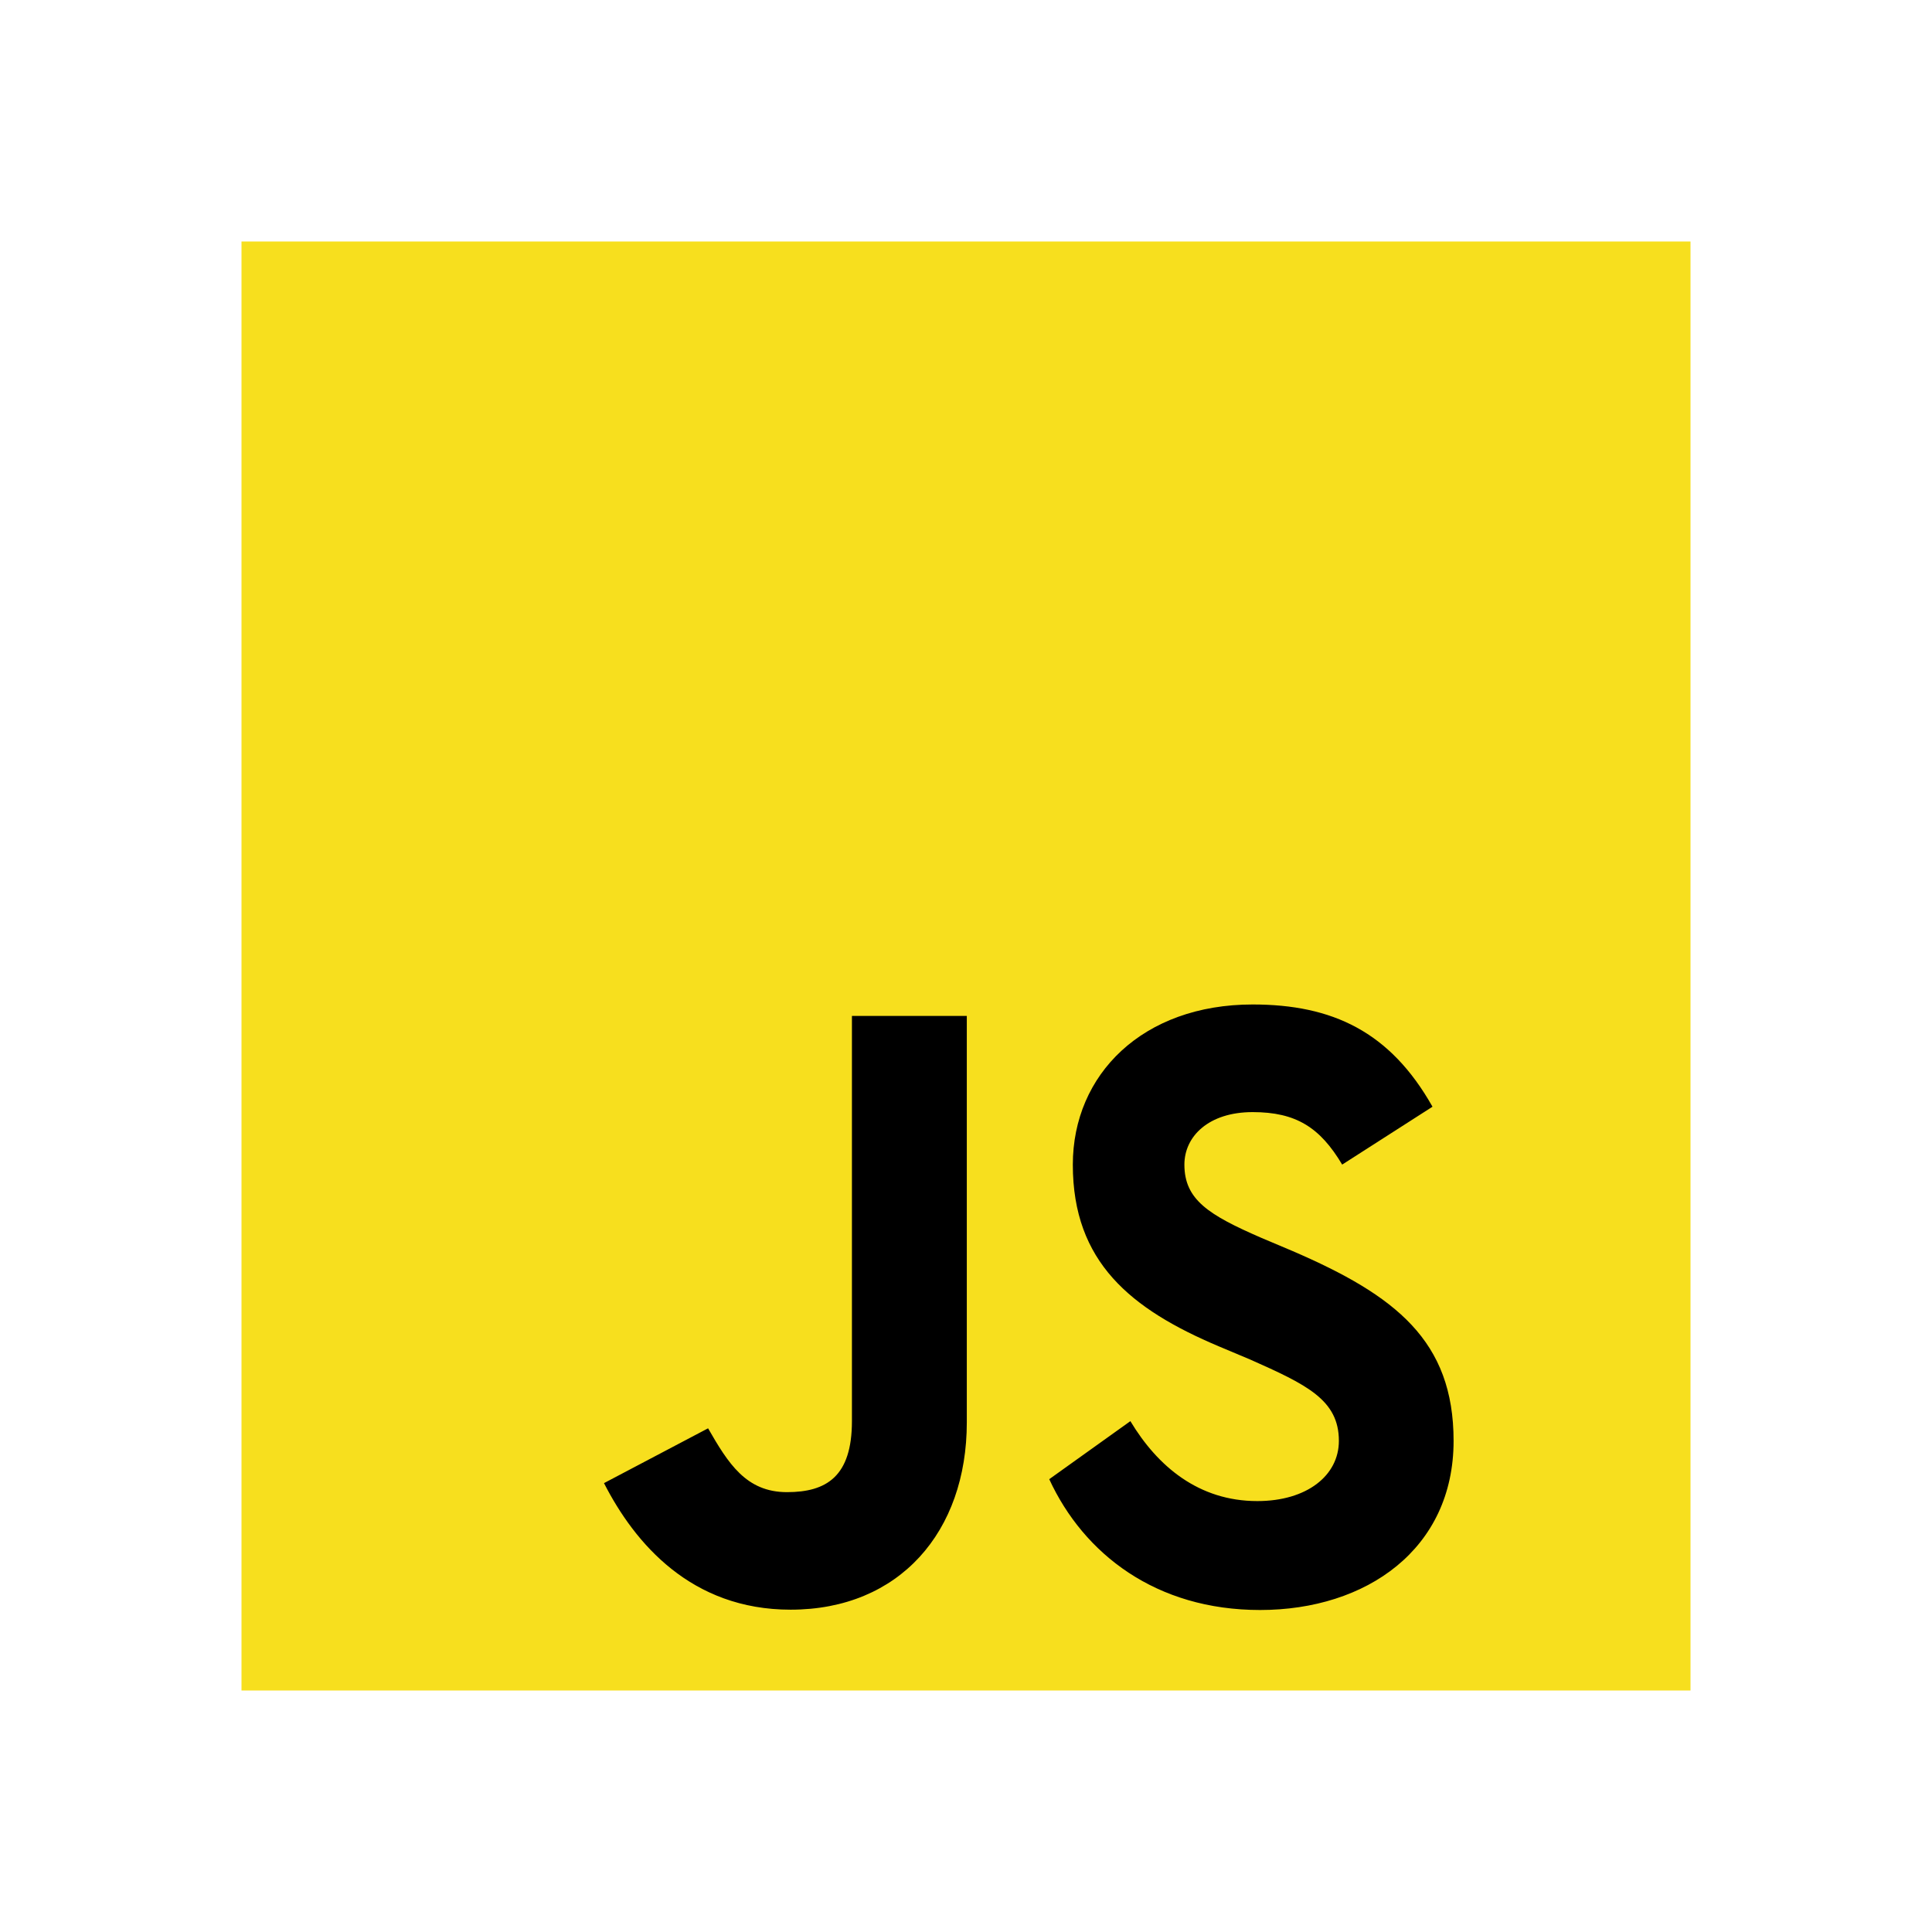 <svg xmlns="http://www.w3.org/2000/svg" width="24" height="24" viewBox="0 0 24 24" fill="none">
  <path d="M3 3H21V21H3V3Z" fill="#F7DF1E"/>
  <path d="M14.042 17.654C14.38 18.216 14.89 18.647 15.619 18.647C16.234 18.647 16.632 18.33 16.632 17.899C16.632 17.389 16.231 17.2 15.529 16.888L15.141 16.725C14.048 16.263 13.327 15.679 13.327 14.468C13.327 13.346 14.196 12.478 15.561 12.478C16.552 12.478 17.269 12.816 17.795 13.748L16.673 14.467C16.398 14.005 16.099 13.815 15.561 13.815C15.013 13.815 14.713 14.117 14.713 14.467C14.713 14.903 15.013 15.092 15.669 15.377L16.057 15.541C17.337 16.093 18.057 16.655 18.057 17.899C18.057 19.242 16.976 20 15.653 20C14.361 20 13.464 19.306 13.034 18.375L14.042 17.654ZM8.796 17.743C9.044 18.174 9.266 18.536 9.776 18.536C10.267 18.536 10.583 18.341 10.583 17.654V12.62H12.01V17.669C12.01 19.027 11.174 19.996 9.821 19.996C8.588 19.996 7.887 19.175 7.503 18.424L8.796 17.743Z" fill="black"/>
</svg> 